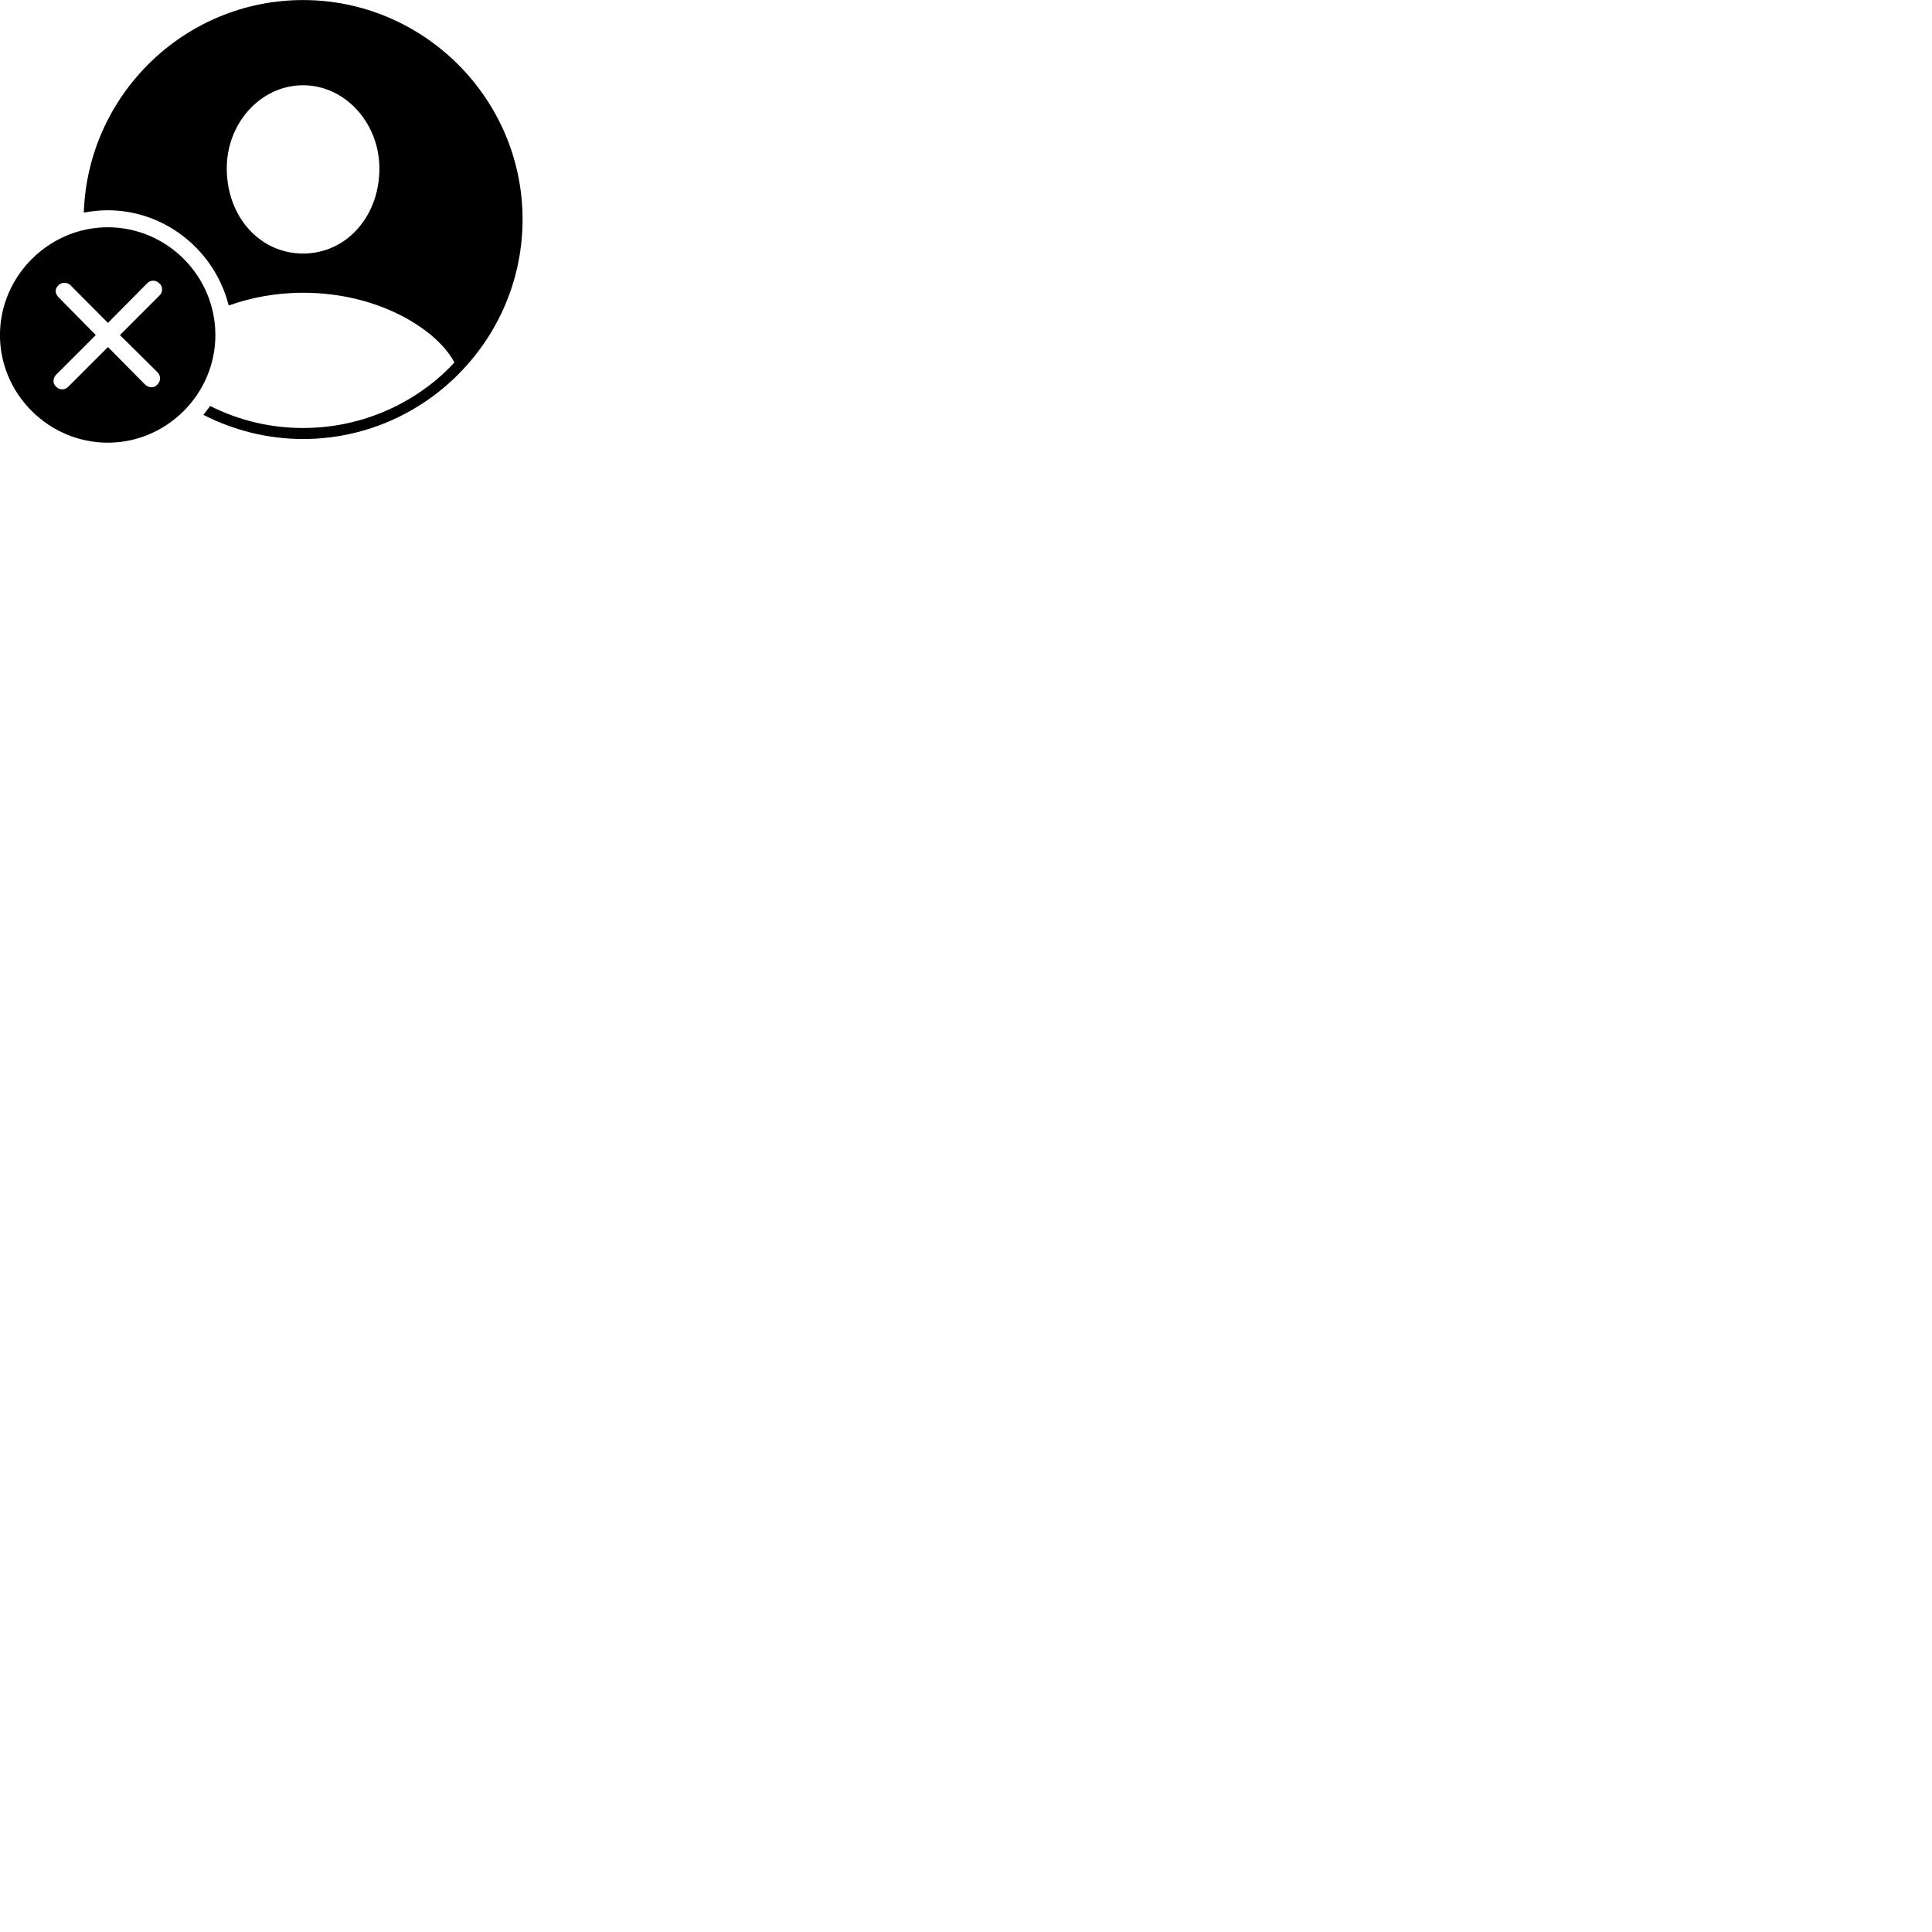 
        <svg xmlns="http://www.w3.org/2000/svg" viewBox="0 0 100 100">
            <path d="M15.688 22.723C21.938 22.723 27.048 17.613 27.048 11.353C27.048 5.113 21.938 0.003 15.688 0.003C9.548 0.003 4.538 4.913 4.338 11.003C4.738 10.933 5.158 10.883 5.568 10.883C8.578 10.883 11.128 12.993 11.838 15.813C12.958 15.413 14.258 15.153 15.688 15.153C19.738 15.153 22.698 17.163 23.518 18.763C21.968 20.473 19.198 22.153 15.688 22.153C14.018 22.153 12.388 21.773 10.878 21.013C10.888 21.013 10.708 21.233 10.528 21.473C12.078 22.263 13.828 22.723 15.688 22.723ZM15.688 13.123C13.438 13.123 11.738 11.203 11.738 8.723C11.728 6.383 13.488 4.413 15.688 4.413C17.878 4.413 19.638 6.383 19.638 8.723C19.638 11.203 17.928 13.123 15.688 13.123ZM5.578 22.913C8.628 22.913 11.148 20.403 11.148 17.343C11.148 14.273 8.638 11.763 5.578 11.763C2.528 11.763 -0.002 14.293 -0.002 17.343C-0.002 20.403 2.528 22.913 5.578 22.913ZM3.538 20.013C3.378 20.183 3.098 20.213 2.898 20.013C2.708 19.833 2.738 19.563 2.918 19.383L4.958 17.343L3.028 15.383C2.858 15.213 2.808 14.963 3.028 14.763C3.218 14.583 3.478 14.603 3.648 14.763L5.588 16.713L7.618 14.663C7.788 14.483 8.058 14.483 8.248 14.663C8.448 14.843 8.428 15.133 8.248 15.303L6.208 17.343L8.148 19.263C8.318 19.443 8.348 19.683 8.148 19.903C7.958 20.113 7.688 20.073 7.508 19.903L5.588 17.963Z" />
        </svg>
    